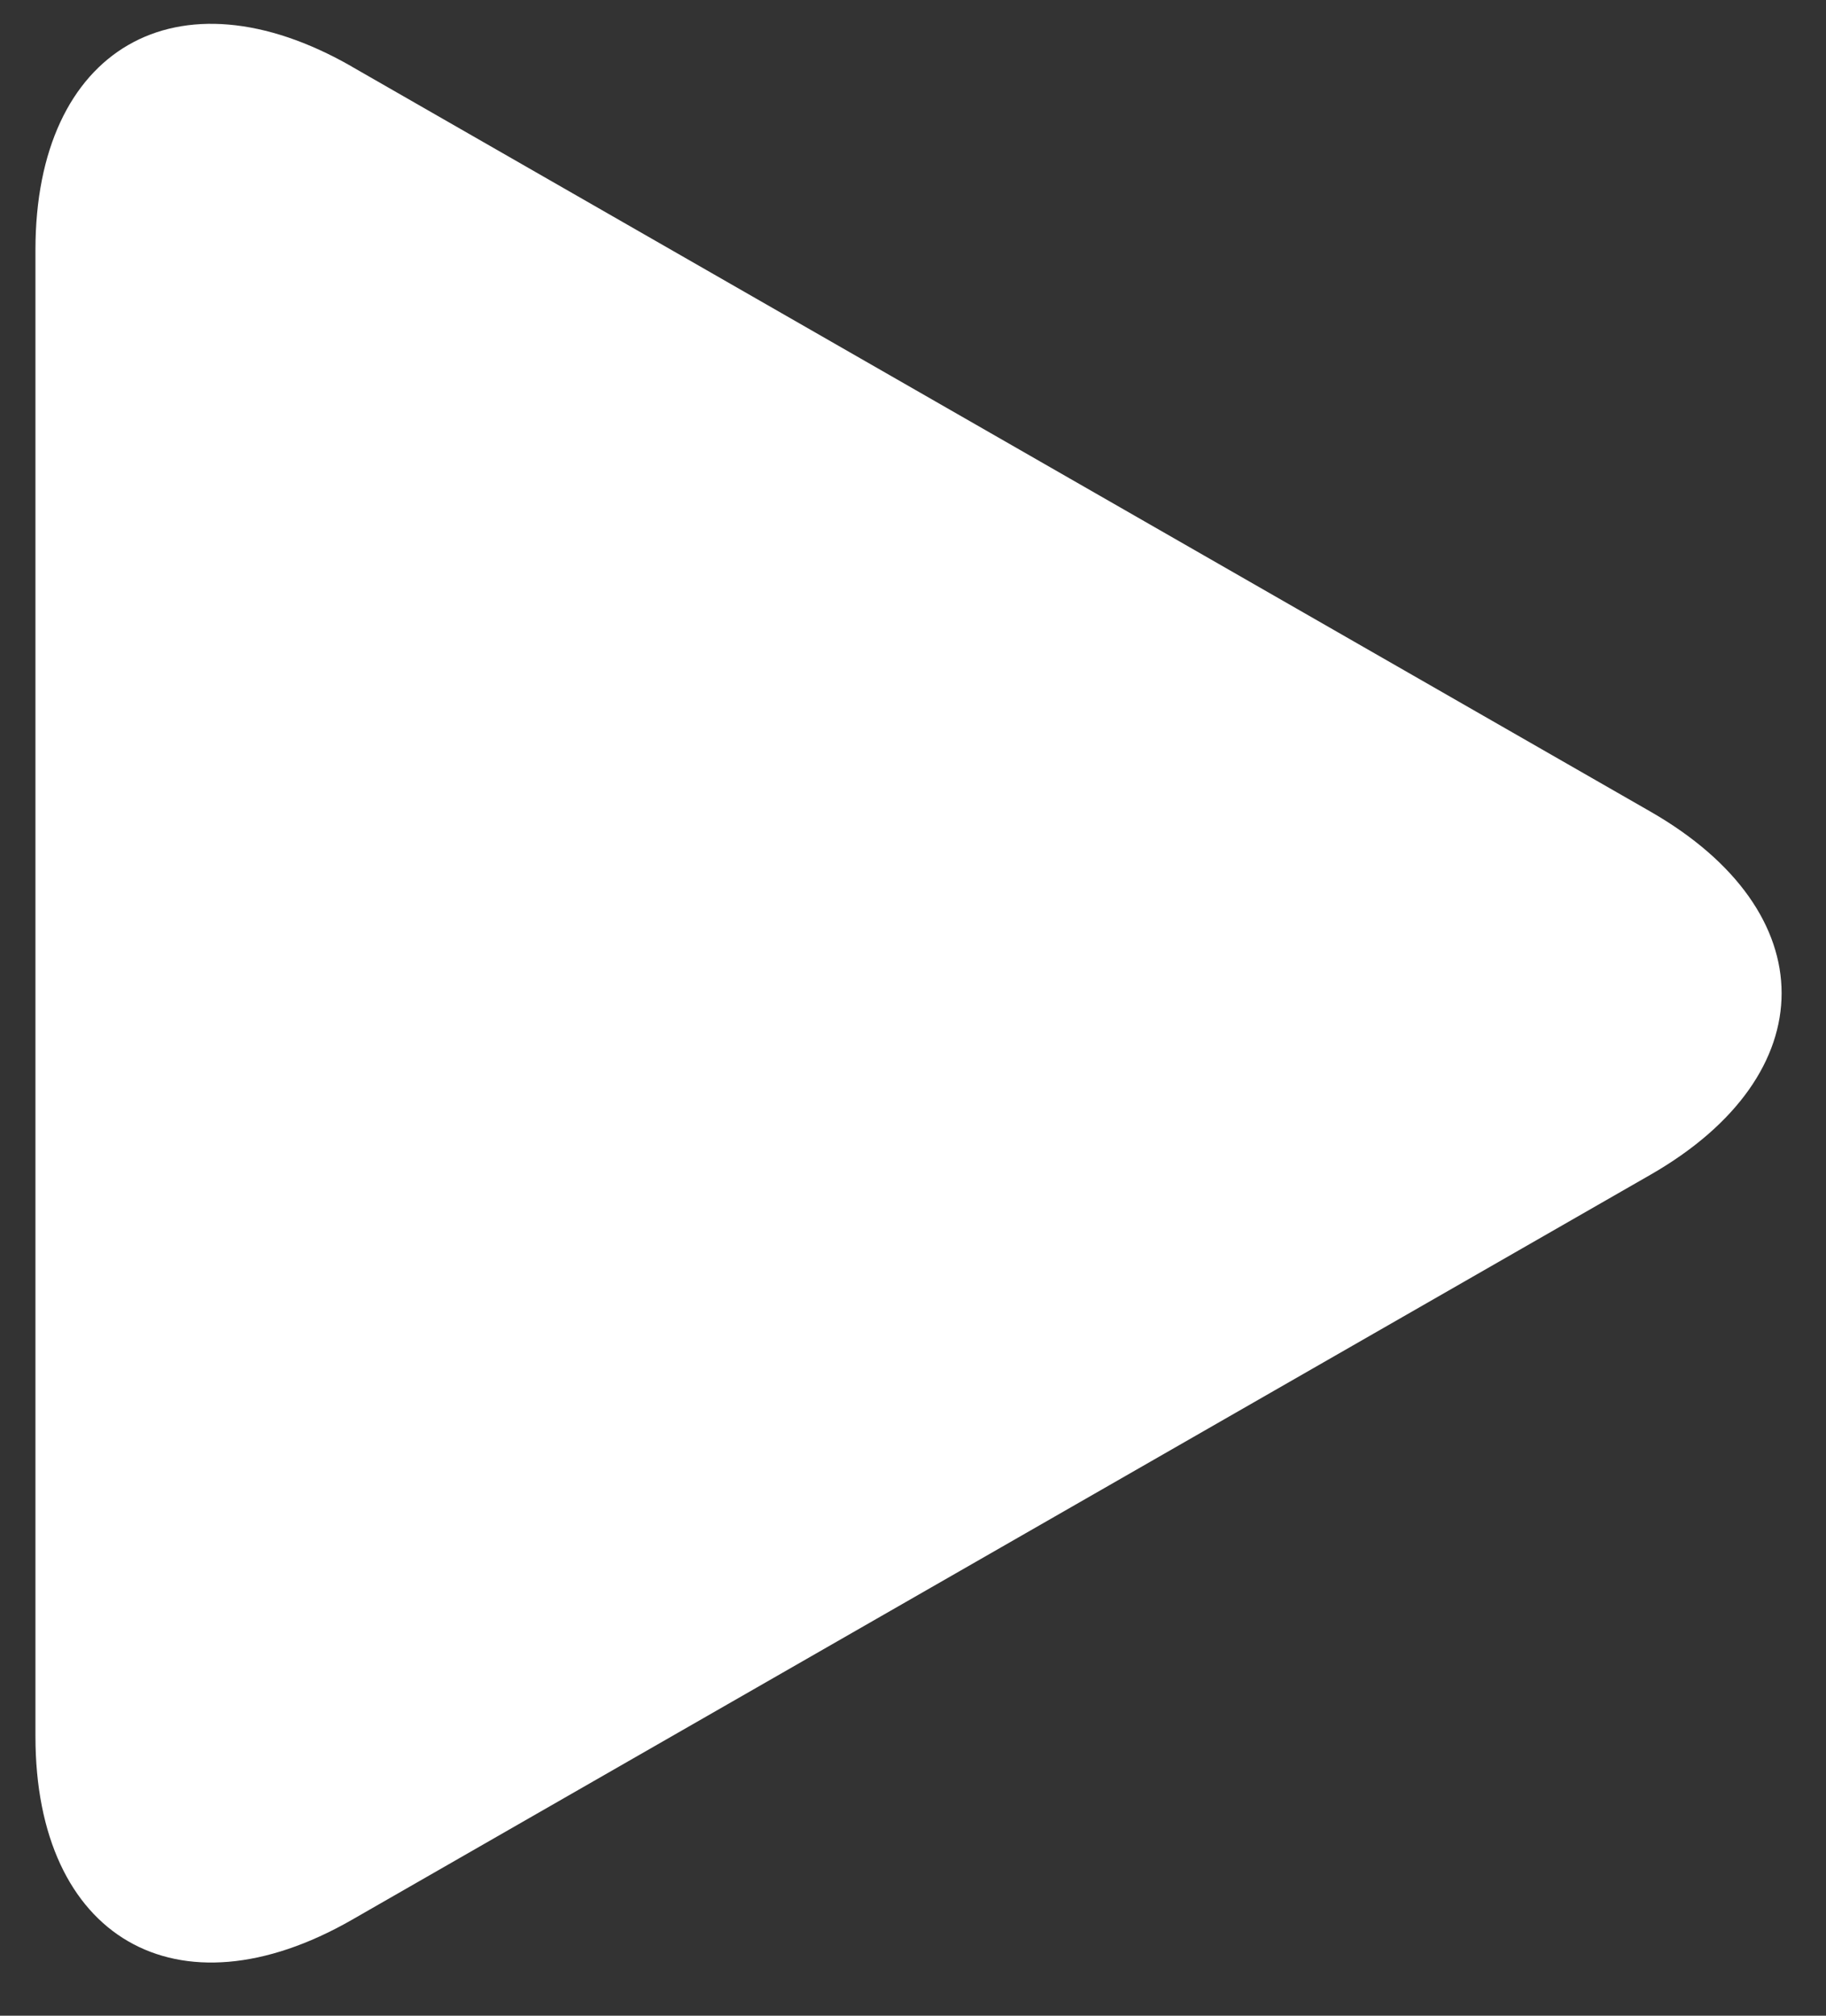 <svg width="29" height="32" fill="none" xmlns="http://www.w3.org/2000/svg"><rect width="100%" height="100%" fill="#333333" stroke="none"/><path d="M5.588 1.057C2.813-.535.563.769.563 3.967v23.598c0 3.2 2.25 4.503 5.025 2.913l20.625-11.829c2.776-1.592 2.776-4.172 0-5.764L5.588 1.058z" fill="#fff"/></svg>